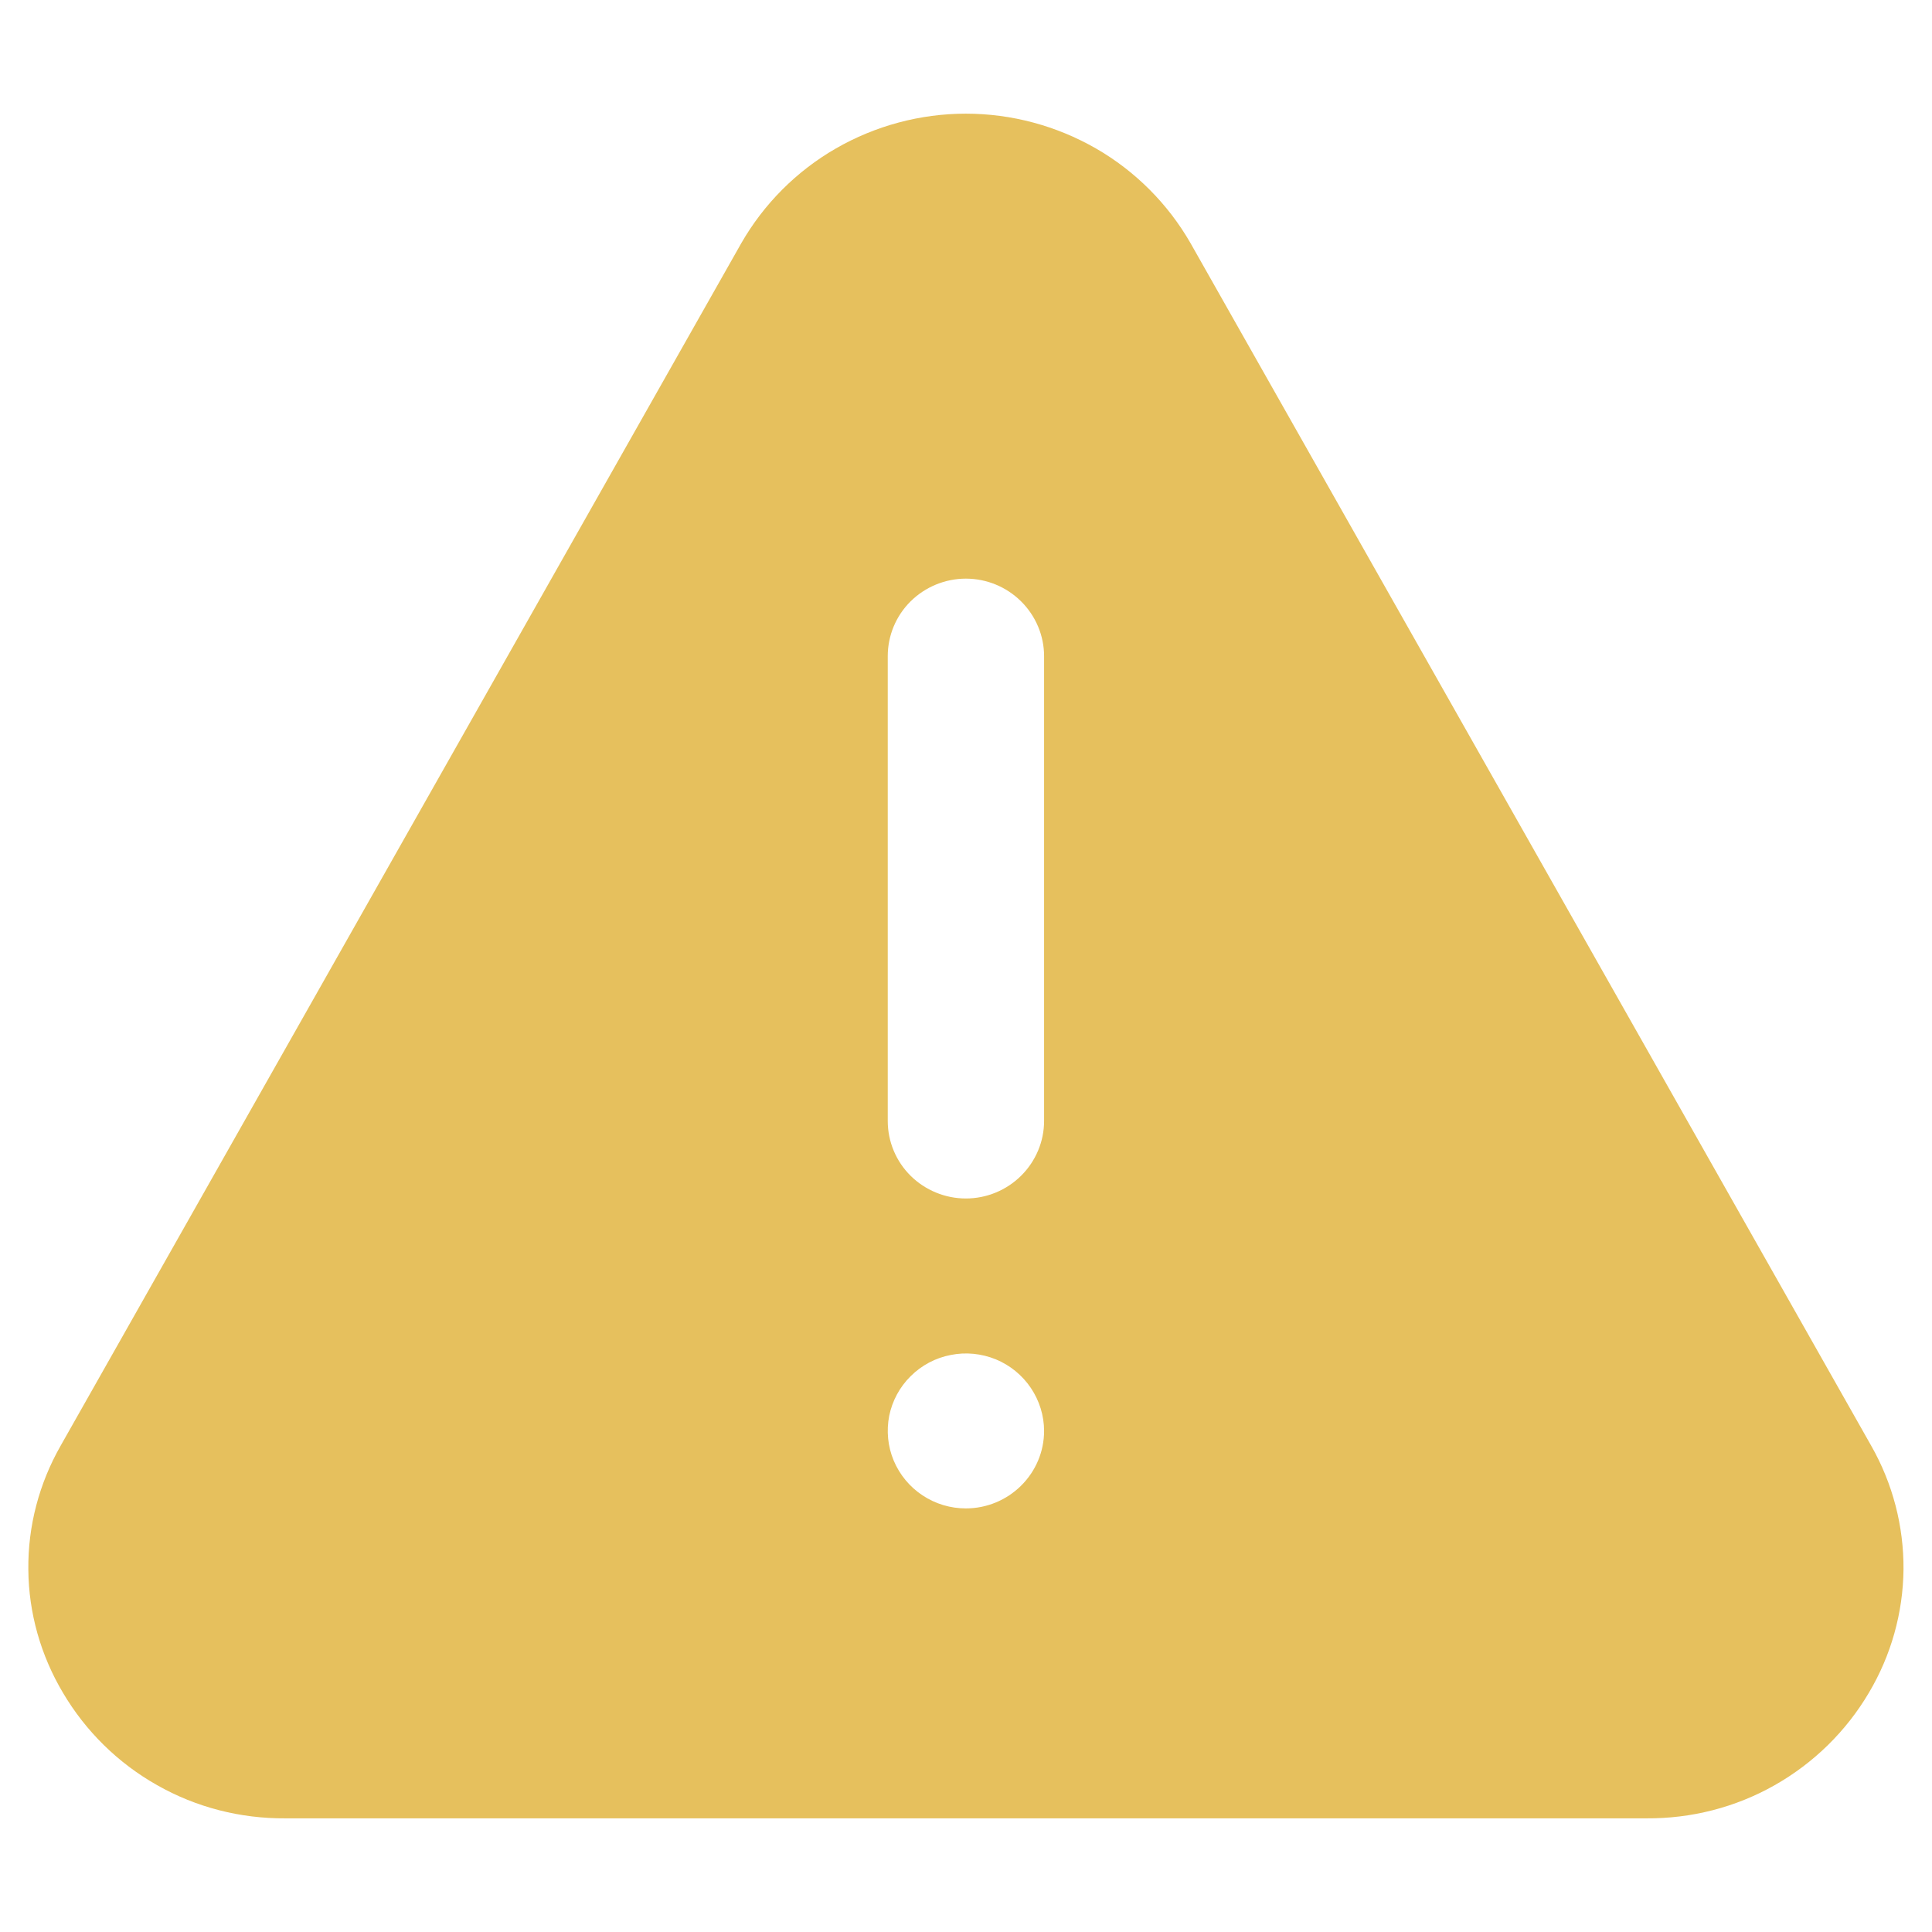 <svg width="12" height="12" viewBox="0 0 12 12" fill="none" xmlns="http://www.w3.org/2000/svg">
<path d="M7.395 1.511C7.255 1.267 7.052 1.063 6.807 0.922C6.561 0.781 6.283 0.706 5.999 0.706C5.716 0.706 5.437 0.781 5.192 0.922C4.947 1.063 4.744 1.267 4.604 1.511L0.377 8.979C0.243 9.214 0.173 9.479 0.176 9.749C0.178 10.018 0.253 10.282 0.391 10.514C0.532 10.753 0.733 10.951 0.976 11.088C1.219 11.226 1.493 11.296 1.773 11.294H10.226C10.505 11.296 10.78 11.226 11.023 11.088C11.265 10.951 11.467 10.753 11.608 10.514C11.746 10.282 11.82 10.018 11.823 9.749C11.825 9.479 11.756 9.214 11.622 8.979L7.395 1.511ZM5.999 9.369C5.903 9.369 5.81 9.341 5.73 9.288C5.65 9.235 5.588 9.16 5.551 9.072C5.514 8.984 5.505 8.887 5.523 8.794C5.542 8.701 5.588 8.615 5.656 8.548C5.724 8.48 5.811 8.434 5.905 8.416C5.999 8.397 6.096 8.407 6.185 8.443C6.274 8.48 6.349 8.541 6.403 8.621C6.456 8.7 6.485 8.793 6.485 8.888C6.485 9.016 6.433 9.138 6.342 9.228C6.251 9.318 6.128 9.369 5.999 9.369ZM6.485 6.963C6.485 7.09 6.433 7.213 6.342 7.303C6.251 7.393 6.128 7.444 5.999 7.444C5.871 7.444 5.747 7.393 5.656 7.303C5.565 7.213 5.514 7.09 5.514 6.963V4.075C5.514 3.948 5.565 3.825 5.656 3.735C5.747 3.645 5.871 3.594 5.999 3.594C6.128 3.594 6.251 3.645 6.342 3.735C6.433 3.825 6.485 3.948 6.485 4.075V6.963Z" fill="#E6C05D"/>
</svg>
